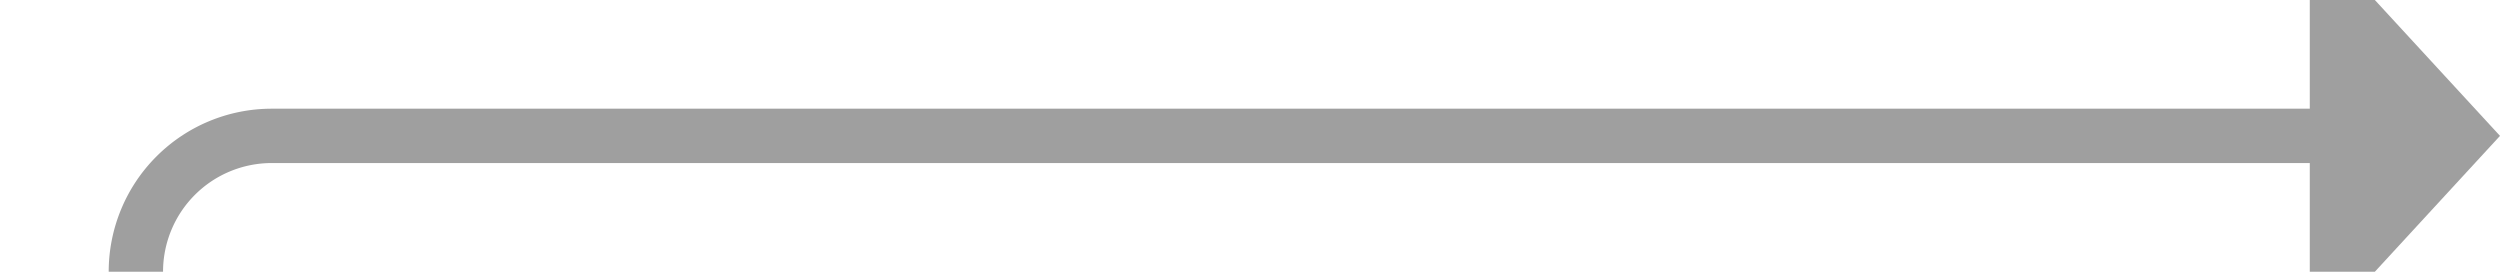 ﻿<?xml version="1.0" encoding="utf-8"?>
<svg version="1.1" xmlns:xlink="http://www.w3.org/1999/xlink" width="92px" height="10px" preserveAspectRatio="xMinYMid meet" viewBox="1115 250  92 8" xmlns="http://www.w3.org/2000/svg">
  <path d="M 1159 500  L 1159 473  A 5 5 0 0 0 1154 468 L 1125 468  A 5 5 0 0 1 1120 463 L 1120 350  A 3 3 0 0 0 1123 347 A 3 3 0 0 0 1120 344 L 1120 259  A 5 5 0 0 1 1125 254 L 1201 254  " stroke-width="2" stroke="#9f9f9f" fill="none" />
  <path d="M 1200 261.6  L 1207 254  L 1200 246.4  L 1200 261.6  Z " fill-rule="nonzero" fill="#9f9f9f" stroke="none" />
</svg>